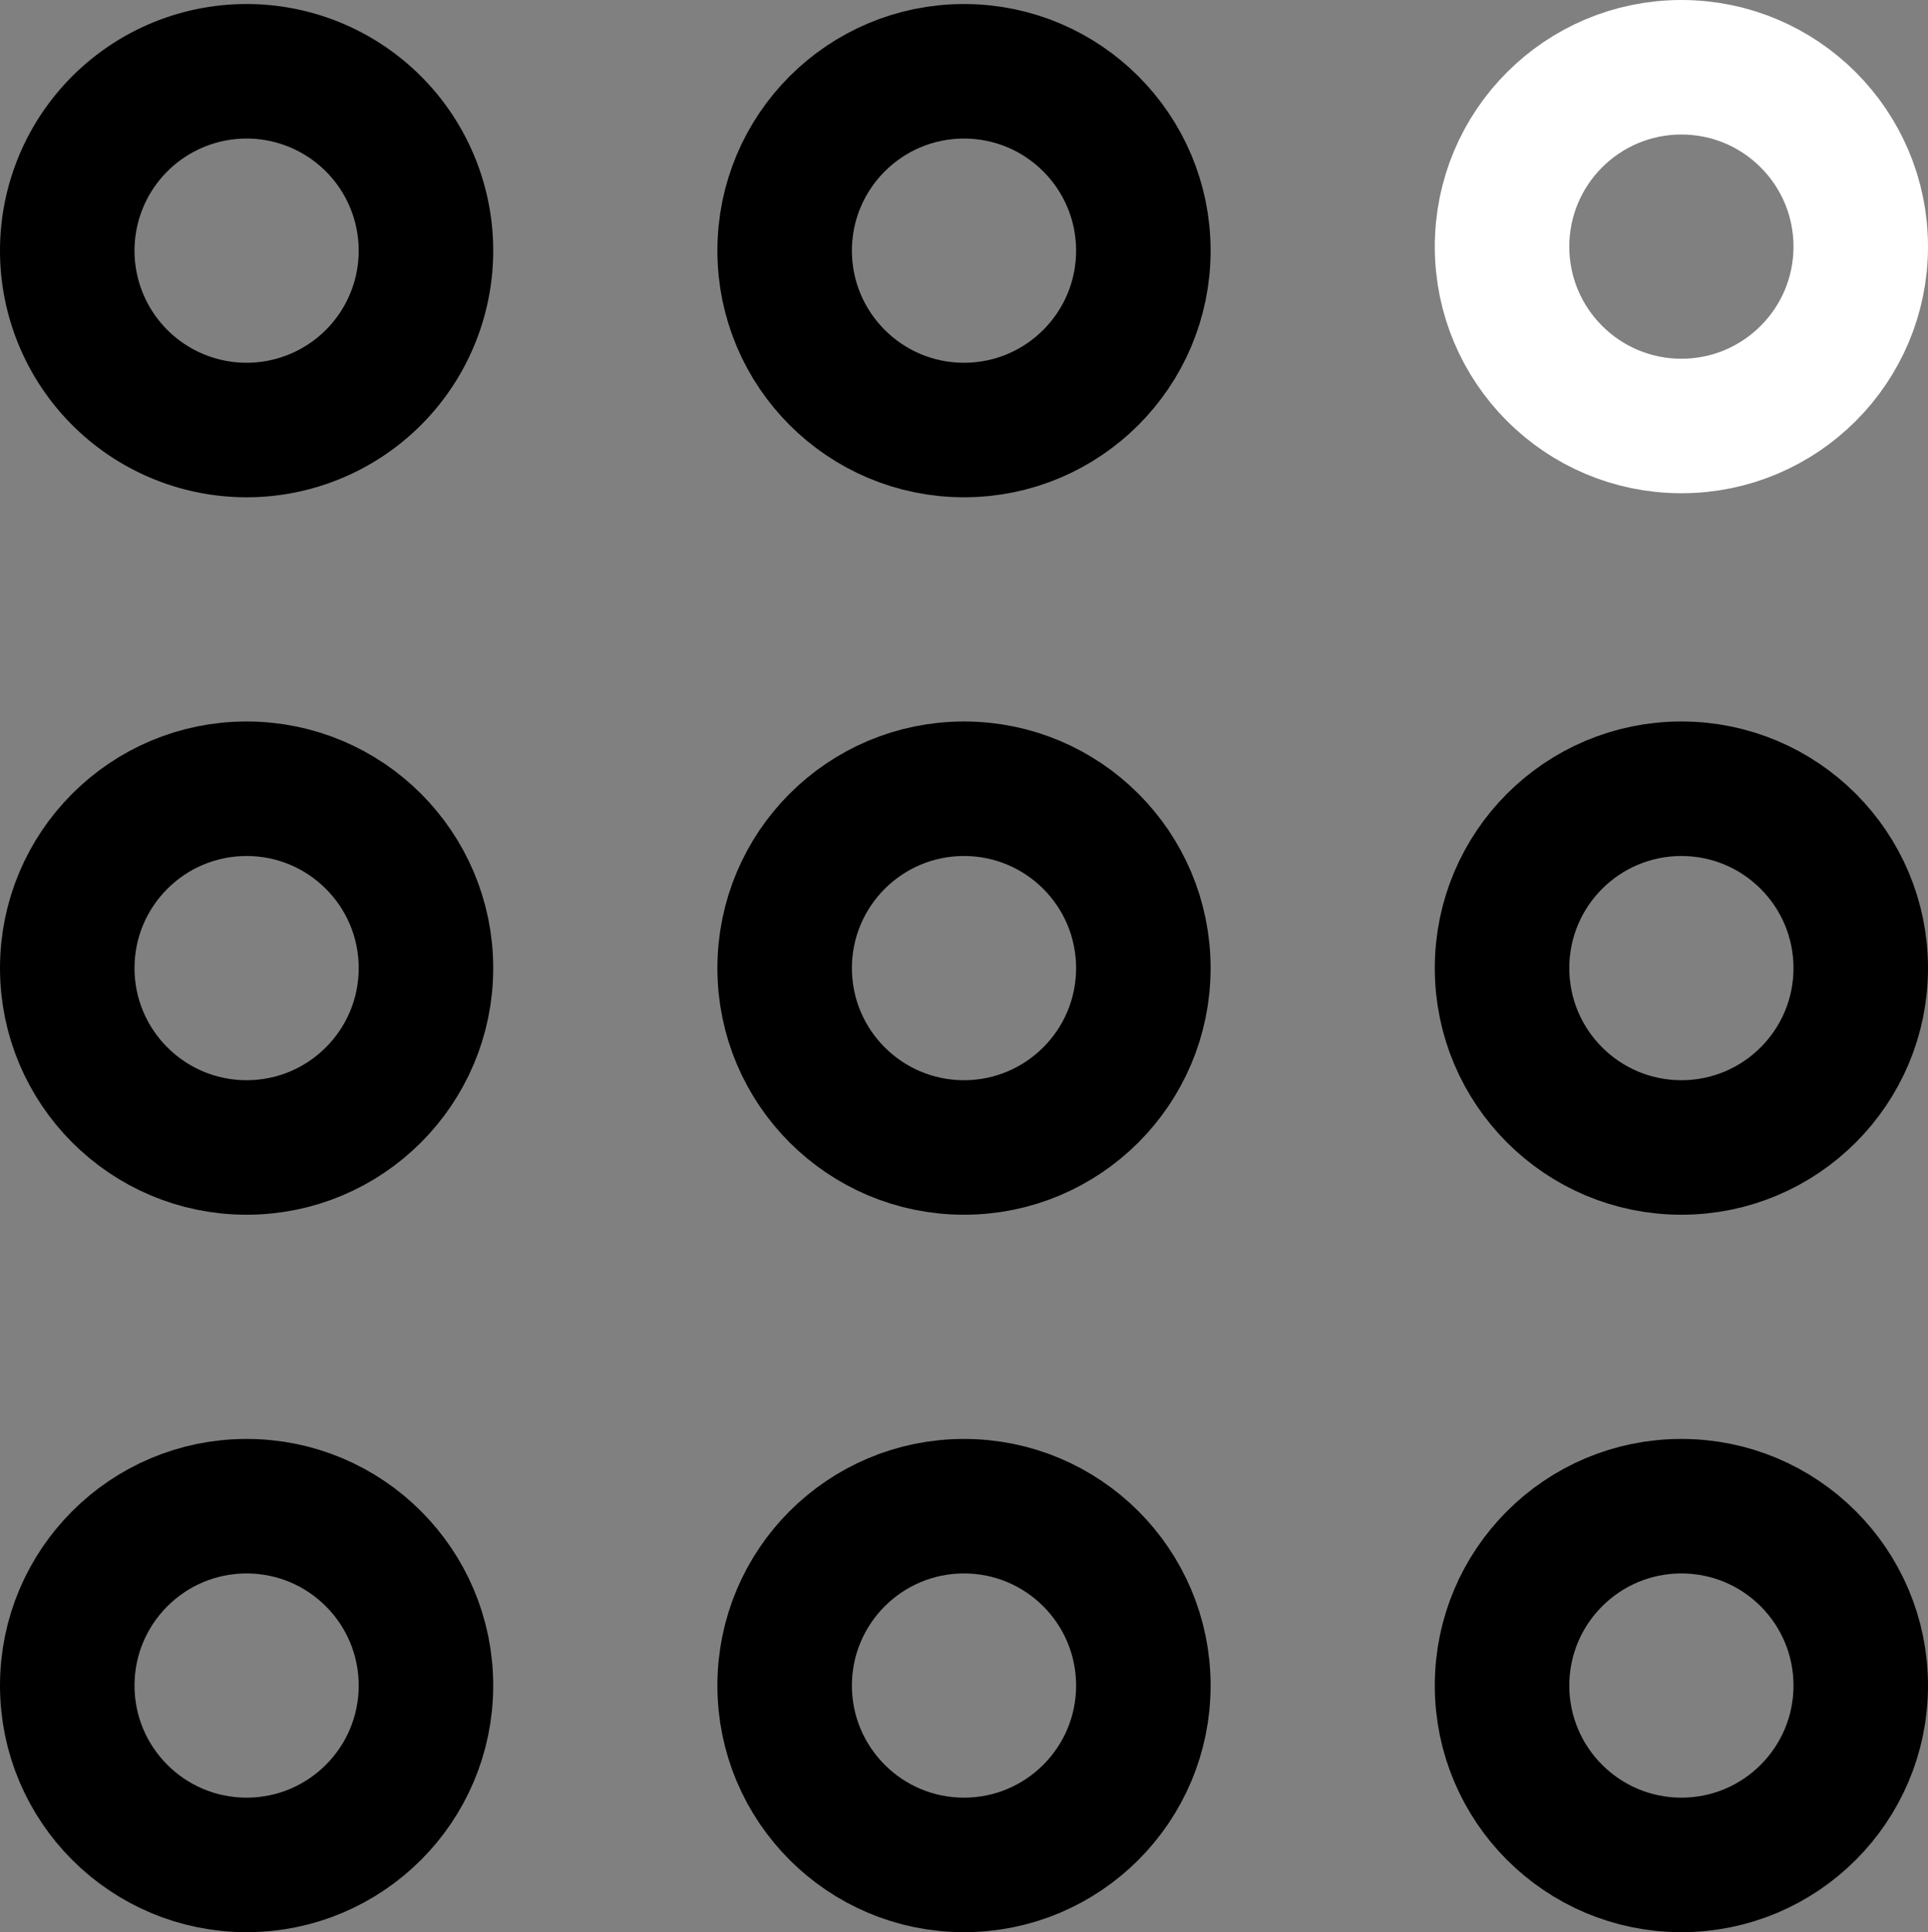 <svg xmlns="http://www.w3.org/2000/svg" viewBox="0 0 43 43.09"><rect x="0" y="0" width="43" height="43.09" fill="#808080" stroke="none"/><defs><style>.cls-1,.cls-2{fill:none;stroke-miterlimit:10;stroke-width:3px;}.cls-1{stroke:#000;}.cls-2{stroke:#fff;}</style></defs><title>Asset 1</title><g id="Layer_2" data-name="Layer 2"><g id="Capa_1" data-name="Capa 1"><circle class="cls-1" cx="21.5" cy="21.59" r="4"/><circle class="cls-1" cx="21.5" cy="37.59" r="4"/><circle class="cls-1" cx="21.5" cy="5.59" r="4"/><circle class="cls-1" cx="37.5" cy="21.59" r="4"/><circle class="cls-2" cx="37.5" cy="5.5" r="4"/><circle class="cls-1" cx="37.5" cy="37.59" r="4"/><circle class="cls-1" cx="5.5" cy="21.59" r="4"/><circle class="cls-1" cx="5.5" cy="37.59" r="4"/><path class="cls-1" d="M5.5,1.59a4,4,0,1,1-4,4A4,4,0,0,1,5.5,1.59Z"/></g></g></svg>